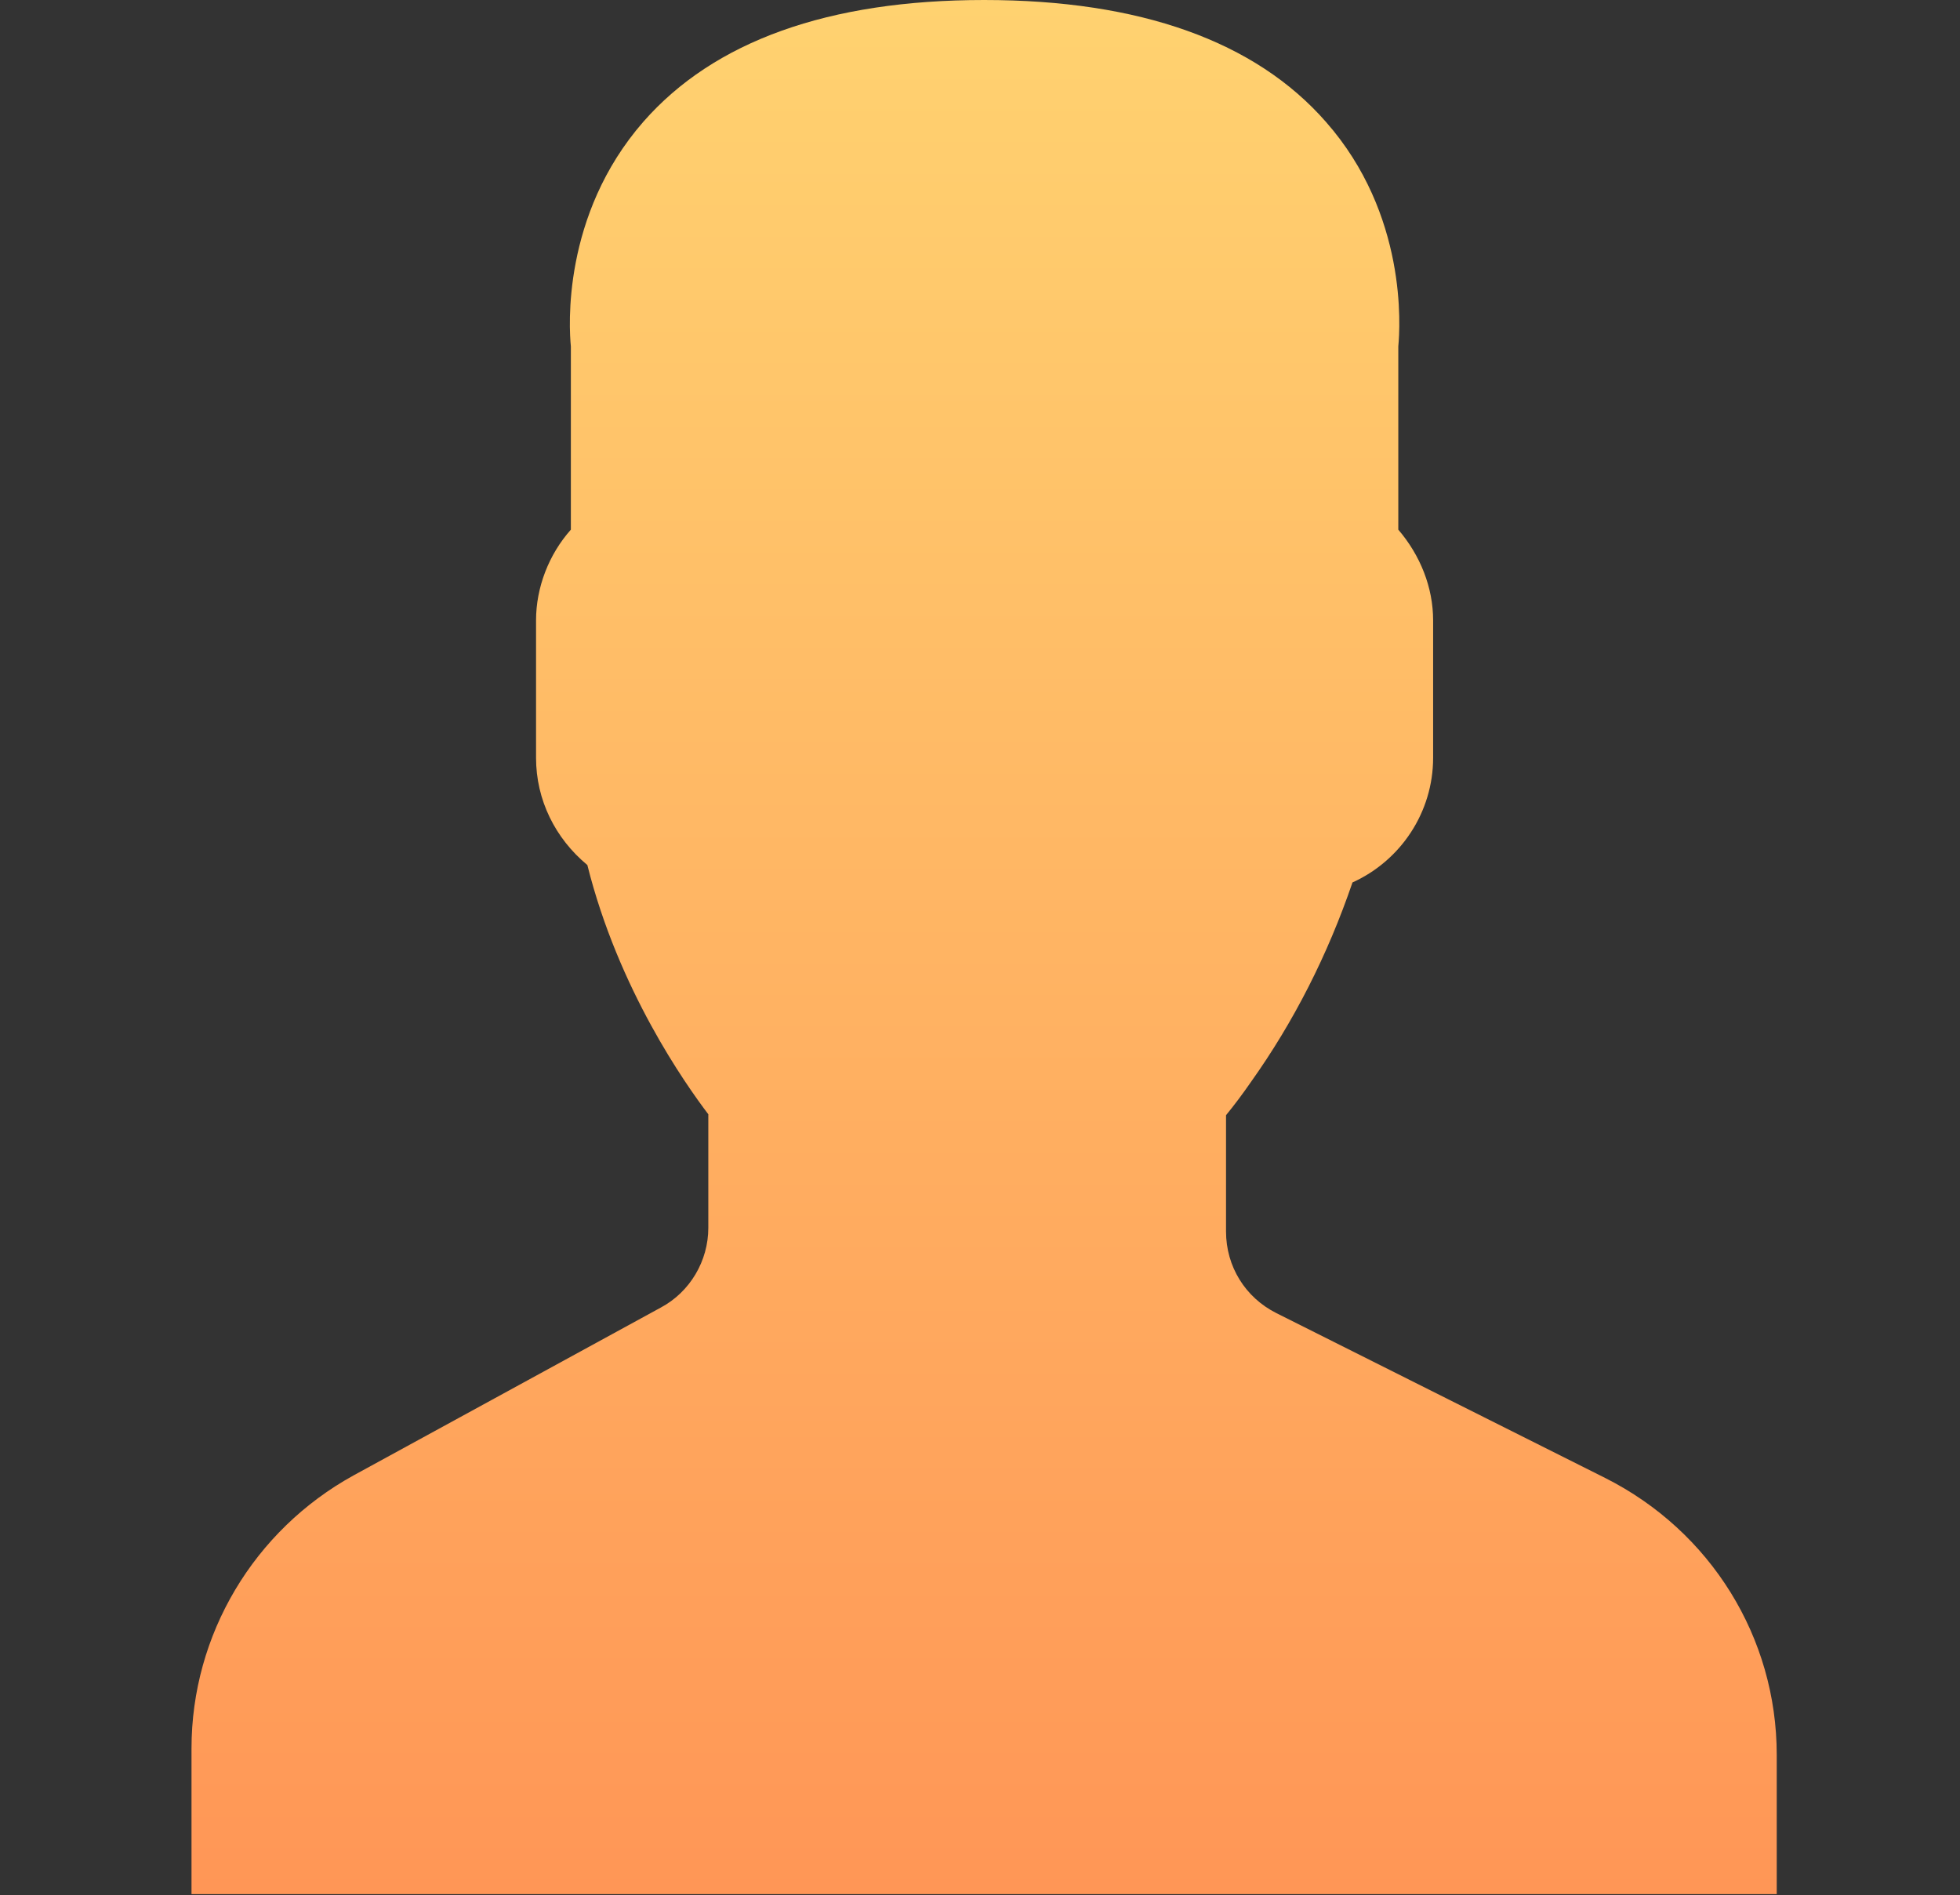 <?xml version="1.0" encoding="utf-8"?>
<!-- Generator: Adobe Illustrator 21.0.2, SVG Export Plug-In . SVG Version: 6.00 Build 0)  -->
<svg version="1.1" id="Layer_1" xmlns="http://www.w3.org/2000/svg" xmlns:xlink="http://www.w3.org/1999/xlink" x="0px" y="0px"
	 viewBox="0 0 213.9 206.8" style="enable-background:new 0 0 213.9 206.8;" xml:space="preserve">
<rect x="0" y="0" width="213.9" height="206.8" fill="#333333" stroke="none"/>
<style type="text/css">
	.st0{fill:url(#SVGID_1_);}
	.st1{fill:url(#SVGID_2_);}
	.st2{fill:url(#SVGID_3_);}
	.st3{fill:url(#SVGID_4_);}
	.st4{fill:url(#SVGID_5_);}
	.st5{fill:url(#SVGID_6_);}
	.st6{fill:url(#SVGID_7_);}
	.st7{fill:url(#SVGID_8_);}
	.st8{fill:url(#SVGID_9_);}
	.st9{fill:url(#SVGID_10_);}
	.st10{fill:url(#SVGID_11_);}
	.st11{fill:url(#SVGID_12_);}
	.st12{fill:url(#SVGID_13_);}
	.st13{fill:url(#SVGID_14_);}
	.st14{fill:url(#SVGID_15_);}
	.st15{fill:url(#SVGID_16_);}
	.st16{fill:url(#SVGID_17_);}
	.st17{fill:url(#SVGID_18_);}
	.st18{fill:url(#SVGID_19_);}
	.st19{fill:url(#SVGID_20_);}
	.st20{fill:url(#SVGID_21_);}
	.st21{fill:url(#SVGID_22_);}
	.st22{fill:url(#SVGID_23_);}
	.st23{fill:url(#SVGID_24_);}
	.st24{fill:url(#SVGID_25_);}
	.st25{fill:url(#SVGID_26_);}
	.st26{fill:url(#SVGID_27_);}
	.st27{fill:url(#SVGID_28_);}
	.st28{fill:url(#SVGID_29_);}
	.st29{fill:url(#SVGID_30_);}
	.st30{fill:#FFFFFF;}
	.st31{fill:url(#SVGID_31_);}
	.st32{fill:url(#SVGID_32_);}
	.st33{fill:url(#SVGID_33_);}
	.st34{fill:url(#SVGID_34_);}
	.st35{fill:url(#SVGID_35_);}
	.st36{fill:url(#SVGID_36_);}
	.st37{fill:url(#SVGID_37_);}
	.st38{fill:url(#SVGID_38_);}
	.st39{fill:url(#SVGID_39_);}
	.st40{fill:url(#SVGID_40_);}
</style>
<g>
	<g>
		
			<linearGradient id="SVGID_1_" gradientUnits="userSpaceOnUse" x1="-1346.813" y1="-1130.074" x2="-1346.813" y2="-923.729" gradientTransform="matrix(1 0 0 -1 0 208)">
			<stop  offset="0" style="stop-color:#FF9656"/>
			<stop  offset="1" style="stop-color:#FFD270"/>
		</linearGradient>
		<path class="st0" d="M-1266.6,1154.7h-10.3v22.9h-36.7v-22.9h-66.5v22.9h-36.7v-22.9h-10.3c-12.6,0-22.9,10.3-22.9,22.9v137.6
			c0,12.6,10.3,22.9,22.9,22.9h160.5c12.6,0,22.9-10.3,22.9-22.9v-137.6C-1243.6,1165-1254,1154.7-1266.6,1154.7z M-1266.6,1315.1
			h-160.5v-108.5h160.5V1315.1z M-1390.4,1131.7h-16.1v39h16.1V1131.7z M-1287.2,1131.7h-16v39h16V1131.7z"/>
	</g>
</g>
<g>
	
		<linearGradient id="SVGID_2_" gradientUnits="userSpaceOnUse" x1="-1346.316" y1="-1083.896" x2="-1346.316" y2="-1019.842" gradientTransform="matrix(1 0 0 -1 0 208)">
		<stop  offset="0" style="stop-color:#498CFF"/>
		<stop  offset="1" style="stop-color:#37F8FF"/>
	</linearGradient>
	<path class="st1" d="M-1344.7,1228.9l8.5,20.2l21.9,1.9c1.5,0.1,2.1,2,1,3l-16.6,14.4l5,21.4c0.3,1.5-1.3,2.7-2.6,1.9l-18.8-11.3
		l-18.8,11.3c-1.3,0.8-2.9-0.4-2.6-1.9l5-21.4l-16.6-14.4c-1.2-1-0.5-2.9,1-3l21.9-1.9l8.5-20.2
		C-1347.3,1227.5-1345.3,1227.5-1344.7,1228.9L-1344.7,1228.9z"/>
</g>
<g>
	
		<linearGradient id="SVGID_3_" gradientUnits="userSpaceOnUse" x1="-870.169" y1="-736.631" x2="-870.169" y2="-530.583" gradientTransform="matrix(1 0 0 -1 0 208)">
		<stop  offset="0" style="stop-color:#FF9656"/>
		<stop  offset="1" style="stop-color:#FFD270"/>
	</linearGradient>
	<path class="st2" d="M-802.6,770.8h-35c-5.1-4-10.9-7.1-17.3-9l13.2-13.2c2.3-2.3,2.3-6,0-8.3s-6-2.3-8.3,0l-18.4,18.4
		c-0.3,0.3-0.6,0.6-0.7,1c-0.3,0-0.6,0-1,0c-0.3,0-0.6,0-0.9,0c-0.2-0.4-0.5-0.7-0.8-1l-18.4-18.4c-2.3-2.3-6-2.3-8.3,0
		c-2.3,2.3-2.3,6,0,8.3l13.2,13.2c-6.3,1.9-12.2,5-17.3,9h-35c-22.7,0-41.1,18.4-41.1,41.1v80.6c0,22.6,18.5,41.1,41.1,41.1h0.5v4.1
		c0,3.8,3.1,6.9,6.9,6.9h4.2c3.8,0,6.9-3.1,6.9-6.9v-4.1h97.8v2.4c0,3.8,3.1,8.6,6.9,8.6h4.2c3.8,0,6.9-4.8,6.9-8.6v-2.4h0.5
		c22.6,0,41.1-18.5,41.1-41.1v-80.6C-761.5,789.3-780,770.8-802.6,770.8z M-927.5,910.5c-14.4,0-26.2-11.7-26.2-26.2v-63.7
		c0-14.4,11.7-26.2,26.2-26.2h88.7c14.4,0,26.2,11.7,26.2,26.2v63.7c0,14.4-11.7,26.2-26.2,26.2H-927.5L-927.5,910.5z M-787.6,878.5
		c-3.6,0-6.6-2.9-6.6-6.6s2.9-6.6,6.6-6.6c3.6,0,6.6,2.9,6.6,6.6S-784,878.5-787.6,878.5z M-787.6,858.9c-3.6,0-6.6-2.9-6.6-6.6
		c0-3.6,2.9-6.6,6.6-6.6c3.6,0,6.6,2.9,6.6,6.6C-781,856-784,858.9-787.6,858.9z M-787.6,839.2c-3.6,0-6.6-2.9-6.6-6.6
		c0-3.6,2.9-6.6,6.6-6.6c3.6,0,6.6,2.9,6.6,6.6C-781,836.3-784,839.2-787.6,839.2z"/>
</g>
<linearGradient id="SVGID_4_" gradientUnits="userSpaceOnUse" x1="-882.191" y1="-686.441" x2="-882.191" y2="-614.171" gradientTransform="matrix(1 0 0 -1 0 208)">
	<stop  offset="0" style="stop-color:#498CFF"/>
	<stop  offset="1" style="stop-color:#37F8FF"/>
</linearGradient>
<path class="st3" d="M-848.1,861.9l-31.5,31.5c-0.7,0.7-1.6,1-2.5,1c-0.9,0-1.8-0.4-2.5-1l-31.6-31.6c-4.4-4.4-6.8-10.2-6.8-16.4
	c0-6.2,2.4-12,6.8-16.4c4.4-4.4,10.2-6.8,16.4-6.8c6.2,0,12,2.4,16.4,6.8l1.3,1.3l1.3-1.3c4.4-4.4,10.2-6.8,16.4-6.8
	c6.2,0,12,2.4,16.4,6.8c4.4,4.4,6.8,10.2,6.8,16.4C-841.3,851.6-843.7,857.5-848.1,861.9z"/>
<linearGradient id="SVGID_5_" gradientUnits="userSpaceOnUse" x1="-430.54" y1="-365.541" x2="-430.54" y2="-169.073" gradientTransform="matrix(1 0 0 -1 0 208)">
	<stop  offset="0" style="stop-color:#FF9656"/>
	<stop  offset="1" style="stop-color:#FFD270"/>
</linearGradient>
<path class="st4" d="M-468.9,377.1C-468.9,377.1-468.9,377.1-468.9,377.1c-2.6,0-5,1-6.8,2.8c-1.8,1.8-2.8,4.3-2.8,6.9v145.1
	c0,5.3,4.3,9.7,9.7,9.7c22.5,0.1,60.3,4.7,86.3,32V421.7c0-1.8-0.5-3.5-1.3-4.9C-405.2,382.4-446.3,377.1-468.9,377.1z"/>
<linearGradient id="SVGID_6_" gradientUnits="userSpaceOnUse" x1="-319.522" y1="-365.541" x2="-319.522" y2="-169.073" gradientTransform="matrix(1 0 0 -1 0 208)">
	<stop  offset="0" style="stop-color:#FF9656"/>
	<stop  offset="1" style="stop-color:#FFD270"/>
</linearGradient>
<path class="st5" d="M-271.5,531.9V386.8c0-2.6-1-5-2.9-6.9c-1.8-1.8-4.2-2.8-6.8-2.8c0,0,0,0,0,0c-22.6,0.1-63.6,5.3-85,39.7
	c-0.9,1.4-1.3,3.1-1.3,4.9v151.9c26-27.2,63.8-31.9,86.3-32C-275.9,541.5-271.5,537.2-271.5,531.9z"/>
<linearGradient id="SVGID_7_" gradientUnits="userSpaceOnUse" x1="-297.823" y1="-374.989" x2="-297.823" y2="-202.539" gradientTransform="matrix(1 0 0 -1 0 208)">
	<stop  offset="0" style="stop-color:#498CFF"/>
	<stop  offset="1" style="stop-color:#37F8FF"/>
</linearGradient>
<path class="st6" d="M-250.5,410.5h-7v120.8c0,13.5-11,24.6-24.6,24.6c-19,0.1-50.4,3.8-72.6,24.8c38.4-9.4,78.9-3.3,102,2
	c2.9,0.7,5.9,0,8.2-1.9c2.3-1.8,3.6-4.6,3.6-7.5V420.2C-240.9,414.9-245.2,410.5-250.5,410.5z"/>
<linearGradient id="SVGID_8_" gradientUnits="userSpaceOnUse" x1="-453.342" y1="-374.986" x2="-453.342" y2="-202.539" gradientTransform="matrix(1 0 0 -1 0 208)">
	<stop  offset="0" style="stop-color:#498CFF"/>
	<stop  offset="1" style="stop-color:#37F8FF"/>
</linearGradient>
<path class="st7" d="M-493.6,531.4V410.5h-7c-5.3,0-9.6,4.3-9.6,9.6v153.2c0,2.9,1.3,5.7,3.6,7.5c2.3,1.8,5.3,2.5,8.2,1.9
	c23.1-5.3,63.6-11.4,102-2c-22.2-21-53.6-24.8-72.6-24.8C-482.6,555.9-493.6,544.9-493.6,531.4z"/>
<linearGradient id="SVGID_9_" gradientUnits="userSpaceOnUse" x1="724.363" y1="372.014" x2="724.363" y2="578.881" gradientTransform="matrix(1 0 0 -1 0 208)">
	<stop  offset="0" style="stop-color:#FF9656"/>
	<stop  offset="1" style="stop-color:#FFD270"/>
</linearGradient>
<path class="st8" d="M823-164c-65.9,0-131.6,0-197.4,0c0-3.6,0-7.1,0-10.7c0-0.3,0.3-0.7,0.6-1c2.5-1.9,4.9-4,7.6-5.8
	c14.7-9.6,30.6-16.8,46.5-24c1.4-0.6,2.8-1.3,4.2-1.9c1.6-0.7,2.6-1.8,3.1-3.4c1.2-3.8,2.3-7.5,3.4-11.3c0.6-2.1,1.5-3.7,3.8-4.4
	c1.2-0.4,1.7-1.5,1.8-2.7c0.5-5,1-10,1.3-14.9c0.1-1.1-0.4-2.5-1.2-3.4c-3.9-5-6-10.7-7-16.9c-0.3-1.9-0.9-3.7-1.5-5.5
	c-2.6-7.7-4.5-15.6-4.9-23.8c-0.1-1.4,0.1-2.7,1.5-3.3c1.9-0.8,2.2-2.4,2.3-4.2c0.1-3,0-6,0.1-9c0.1-7.5,0.2-15.1,0.2-22.6
	c0-7.2,2.8-13.3,7.6-18.5c6-6.5,13.4-10.7,21.6-13.6c8-2.8,16.3-4.4,24.6-5.8c1.1-0.2,2.3-0.1,3.5,0c0.5,0.1,0.8,0.6,1.3,1
	c-1.2,1-2.2,1.7-3.1,2.6c-2.4,2.3-2.4,4.1,0,6.4c4.3,4.2,8.5,8.4,12.9,12.4c4.8,4.4,6.8,9.9,6.8,16.2c0,10.5,0,21.1,0,31.6
	c0,2,0.2,3.8,2.3,4.9c0.6,0.3,0.9,1.6,0.8,2.5c-0.2,4-0.7,8-1,11.9c-0.1,2.3-1,4.4-1.8,6.5c-1.7,4.5-3,9.1-4.4,13.7
	c-1,3.2-1.9,6.4-3.7,9.2c-2,3.1-2.7,6.6-2.8,10.3c-0.1,4.1,0,8.1,0,12.2c0,1.3,0.5,2.4,1.7,3.1c1.5,0.8,2.1,2.4,2.5,4
	c1,3.4,2.1,6.9,3.1,10.3c0.7,2.6,2.4,4.1,4.8,5.1c15.7,6.7,31.3,13.8,46.2,22.1c3.6,2,7.1,4,10.2,6.7c1.7,1.5,2.7,3.1,2.5,5.5
	C822.8-169.7,823-166.9,823-164z"/>
<linearGradient id="SVGID_10_" gradientUnits="userSpaceOnUse" x1="599.601" y1="372.033" x2="599.601" y2="542.528" gradientTransform="matrix(1 0 0 -1 0 208)">
	<stop  offset="0" style="stop-color:#498CFF"/>
	<stop  offset="1" style="stop-color:#37F8FF"/>
</linearGradient>
<path class="st9" d="M654.9-206.4c-4.9,2.6-9.7,5-14.4,7.8c-6,3.6-12,7.3-17.8,11.3c-2.7,1.9-4.9,4.6-7.3,7
	c-0.3,0.3-0.4,0.9-0.4,1.4c0,4.5,0,9,0,13.6c0,0.4,0,0.9,0,1.4c-25.1,0-50,0-75.1,0c0-0.3-0.1-0.6-0.1-0.9c0-2,0.1-4,0-5.9
	c-0.2-1.9,0.4-3.2,1.9-4.2c1.5-1,2.8-2.1,4.3-3.1c10.2-6.6,21-12.2,32.1-17.1c3.7-1.6,7.3-3.4,11-5.1c1.3-0.6,2.2-1.5,2.6-2.9
	c1-3.2,1.9-6.4,2.9-9.6c0.5-1.7,1.3-2.9,3.1-3.6c0.7-0.3,1.4-1.3,1.5-2.1c0.5-4.2,0.9-8.5,1.2-12.8c0.1-0.9-0.4-2.1-1-2.9
	c-3.1-4.1-4.8-8.7-5.7-13.7c-0.3-1.6-0.7-3.2-1.3-4.8c-2.1-6.3-3.7-12.8-4.1-19.4c-0.1-1.7,0.1-3.1,1.9-3.9c0.5-0.3,0.9-1.2,1-1.9
	c0.2-2,0.2-3.9,0.2-5.9c0-6.7,0-13.3,0.1-20c0-2.1,0.2-4.2,0.5-6.3c0.5-3.2,1.9-6.1,4-8.6c4.5-5.6,10-10.1,16.3-13.5
	c3.6-1.9,7.5-2.4,11.6-2.5c5.2-0.1,9.7,1.2,14,3.9c2.6,1.7,5.1,3.6,7.4,5.6c1.9,1.6,3.7,3.4,5.4,5.2c3.6,4,5.4,8.7,5.4,14.1
	c0.1,7.2,0.1,14.4,0.1,21.6c0,1.9,0,3.7,0.1,5.6c0,1.3,0.4,2.4,1.8,3c1.2,0.5,1.4,1.7,1.3,2.9c-0.4,6.9-2,13.4-4.1,19.9
	c-0.8,2.4-1.3,4.8-1.8,7.3c-0.9,4.1-2.6,7.8-5.1,11.2c-0.7,0.9-1.2,2.2-1.1,3.3c0.2,4,0.7,8,1.1,12.1c0.1,1.3,0.7,2.3,2.1,2.7
	c1.4,0.4,2,1.5,2.4,2.8C653.5-211,654.2-208.7,654.9-206.4z"/>
<linearGradient id="SVGID_11_" gradientUnits="userSpaceOnUse" x1="844.971" y1="372.038" x2="844.971" y2="539.705" gradientTransform="matrix(1 0 0 -1 0 208)">
	<stop  offset="0" style="stop-color:#498CFF"/>
	<stop  offset="1" style="stop-color:#37F8FF"/>
</linearGradient>
<path class="st10" d="M903.9-164c-23.5,0-46.9,0-70.4,0c0-0.5,0-0.9,0-1.4c0-4.6,0-9.3,0-13.9c0-0.5-0.3-1.2-0.6-1.6
	c-4.6-5.9-10.3-10.4-16.9-13.8c-7.4-3.8-14.7-7.6-22-11.3c-0.4-0.2-0.8-0.4-1.3-0.6c1.8-1.9,3.4-3.6,6.1-4.1c2.5-0.4,4.2-2,4.8-4.5
	c1.4-5.6,2.3-11.1,1.4-16.9c-0.4-2.6-1.6-4.3-4.1-5.4c-4-1.7-8-3.7-12-5.6c-2.8-1.3-3.2-2.4-2.4-5.4c1.8-7.1,3.8-14.1,5.4-21.2
	c1.5-6.8,2.1-13.8,2.4-20.8c0.2-6,0.4-12,1.7-17.9c0.9-4,2.3-7.9,4.6-11.4c2-3.2,4.7-5.5,8.4-6.8c1.7-0.6,3.3-1.3,4.8-2.3
	c5.5-3.4,11.2-3.5,17.1-1.5c9.4,3.2,16.3,9,19.3,18.8c1.6,5.1,2.4,10.4,2.5,15.7c0.3,15.8,2.8,31.3,7.8,46.4c1.4,4.2,1,5-3,6.9
	c-3.7,1.8-7.4,3.6-11.2,5.2c-2.3,1-3.5,2.6-3.9,5c-1,6-0.1,11.8,1.4,17.6c0.6,2.3,2.3,3.7,4.6,4.1c2,0.4,3.7,1.3,4.9,2.8
	c2.4,2.9,5.5,4.9,9,6.4c6.7,3,13.2,6.2,19.9,9.1c7.8,3.4,14.2,8.3,18.2,16C902.1-172.9,903.7-167.5,903.9-164z"/>
<linearGradient id="SVGID_12_" gradientUnits="userSpaceOnUse" x1="1233.795" y1="767.939" x2="1233.795" y2="973.168" gradientTransform="matrix(1 0 0 -1 0 208)">
	<stop  offset="0" style="stop-color:#FF9656"/>
	<stop  offset="1" style="stop-color:#FFD270"/>
</linearGradient>
<path class="st11" d="M1331.7-559.9c-65.4,0-130.6,0-195.9,0c0-3.6,0-7.1,0-10.6c0-0.3,0.3-0.7,0.6-1c2.5-1.9,4.9-4,7.5-5.7
	c14.6-9.5,30.3-16.7,46.1-23.8c1.4-0.6,2.7-1.3,4.1-1.9c1.5-0.7,2.6-1.8,3-3.4c1.2-3.7,2.3-7.5,3.4-11.2c0.6-2.1,1.5-3.7,3.8-4.4
	c1.2-0.4,1.6-1.5,1.8-2.7c0.5-4.9,1-9.9,1.3-14.8c0.1-1.1-0.4-2.5-1.1-3.4c-3.9-5-5.9-10.6-6.9-16.8c-0.3-1.8-0.9-3.6-1.5-5.4
	c-2.6-7.7-4.4-15.5-4.9-23.6c-0.1-1.4,0.1-2.7,1.5-3.3c1.9-0.8,2.2-2.4,2.2-4.1c0.1-3,0-5.9,0.1-8.9c0.1-7.5,0.2-15,0.2-22.5
	c0-7.2,2.8-13.2,7.6-18.4c5.9-6.4,13.3-10.6,21.4-13.5c7.9-2.8,16.1-4.3,24.4-5.7c1.1-0.2,2.3-0.1,3.5,0c0.4,0.1,0.8,0.6,1.3,1
	c-1.2,1-2.2,1.7-3,2.6c-2.3,2.3-2.3,4.1,0,6.3c4.3,4.1,8.5,8.3,12.8,12.3c4.8,4.4,6.7,9.8,6.8,16.1c0,10.5,0,20.9,0,31.4
	c0,2,0.2,3.8,2.3,4.9c0.6,0.3,0.8,1.6,0.8,2.4c-0.2,4-0.7,7.9-1,11.8c-0.1,2.3-1,4.3-1.8,6.5c-1.7,4.4-2.9,9-4.3,13.6
	c-1,3.2-1.9,6.3-3.7,9.2c-2,3-2.7,6.6-2.8,10.2c-0.1,4,0,8.1,0,12.1c0,1.3,0.5,2.4,1.7,3.1c1.5,0.8,2.1,2.4,2.5,3.9
	c1,3.4,2.1,6.8,3,10.2c0.7,2.6,2.4,4,4.7,5c15.6,6.6,31,13.7,45.9,21.9c3.5,2,7.1,3.9,10.1,6.7c1.7,1.5,2.7,3,2.4,5.4
	C1331.5-565.6,1331.7-562.8,1331.7-559.9z"/>
<linearGradient id="SVGID_13_" gradientUnits="userSpaceOnUse" x1="1353.445" y1="767.963" x2="1353.445" y2="934.301" gradientTransform="matrix(1 0 0 -1 0 208)">
	<stop  offset="0" style="stop-color:#498CFF"/>
	<stop  offset="1" style="stop-color:#37F8FF"/>
</linearGradient>
<path class="st12" d="M1411.9-560c-23.3,0-46.5,0-69.8,0c0-0.5,0-0.9,0-1.3c0-4.6,0-9.2,0-13.8c0-0.5-0.2-1.2-0.6-1.6
	c-4.5-5.9-10.2-10.3-16.8-13.7c-7.3-3.7-14.6-7.5-21.9-11.3c-0.4-0.2-0.8-0.4-1.3-0.6c1.7-1.9,3.4-3.6,6-4c2.5-0.4,4.2-2,4.8-4.5
	c1.4-5.5,2.2-11.1,1.3-16.8c-0.4-2.5-1.6-4.3-4-5.3c-4-1.7-7.9-3.6-11.9-5.5c-2.8-1.3-3.2-2.4-2.4-5.4c1.8-7,3.8-14,5.4-21
	c1.5-6.8,2.1-13.7,2.3-20.6c0.2-6,0.4-11.9,1.7-17.8c0.9-4,2.3-7.8,4.5-11.3c2-3.2,4.7-5.5,8.3-6.7c1.7-0.5,3.3-1.3,4.8-2.3
	c5.4-3.4,11.1-3.5,16.9-1.5c9.3,3.2,16.2,8.9,19.2,18.6c1.6,5.1,2.3,10.3,2.4,15.6c0.3,15.7,2.8,31,7.7,46c1.4,4.2,0.9,4.9-3,6.8
	c-3.7,1.7-7.4,3.5-11.1,5.1c-2.3,1-3.4,2.6-3.9,4.9c-1,5.9-0.1,11.7,1.4,17.4c0.6,2.3,2.3,3.7,4.6,4.1c2,0.4,3.6,1.3,4.9,2.8
	c2.4,2.9,5.5,4.8,8.9,6.4c6.6,3,13.1,6.1,19.7,9c7.7,3.4,14.1,8.2,18,15.8C1410.1-568.7,1411.7-563.4,1411.9-560z"/>
<g>
	
		<linearGradient id="SVGID_14_" gradientUnits="userSpaceOnUse" x1="1802.606" y1="1160.089" x2="1802.606" y2="1366.789" gradientTransform="matrix(1 0 0 -1 0 208)">
		<stop  offset="0" style="stop-color:#FF9656"/>
		<stop  offset="1" style="stop-color:#FFD270"/>
	</linearGradient>
	<path class="st13" d="M1906.1-1142c-11.5-11.3-27.2-16.8-47.2-16.8c-5.6,0-11.2,1-17.1,2.9c-5.9,1.9-11.2,4.5-16.2,7.8
		c-4.9,3.4-9.2,6.4-12.8,9.2c-3.6,2.9-7,5.9-10.2,9.2c-3.3-3.2-6.6-6.3-10.2-9.2c-3.6-2.8-7.9-5.9-12.8-9.2
		c-5.1-3.3-10.4-5.9-16.2-7.8c-5.9-1.9-11.5-2.9-17.1-2.9c-20.1,0-35.8,5.5-47.2,16.8c-11.5,11-17.1,26.5-17.1,46.3
		c0,6,1,12.1,3.2,18.5c2,6.4,4.5,11.8,7.2,16.3c2.7,4.5,5.7,8.9,9.1,13.2c3.5,4.2,6,7.2,7.5,8.7c1.6,1.7,2.7,2.8,3.6,3.5l84,81.1
		c1.6,1.6,3.6,2.4,6,2.4c2.4,0,4.3-0.8,5.9-2.4l83.8-80.8c20.6-20.6,30.8-40.8,30.8-60.5C1923.1-1115.5,1917.5-1131,1906.1-1142z"/>
</g>
<g>
	
		<linearGradient id="SVGID_15_" gradientUnits="userSpaceOnUse" x1="1892.234" y1="1183.263" x2="1892.234" y2="1288.915" gradientTransform="matrix(1 0 0 -1 0 208)">
		<stop  offset="0" style="stop-color:#498CFF"/>
		<stop  offset="1" style="stop-color:#37F8FF"/>
	</linearGradient>
	<path class="st14" d="M1945.1-1072.4c-5.9-5.8-13.9-8.6-24.1-8.6c-2.9,0-5.7,0.5-8.7,1.5c-3,1-5.7,2.3-8.3,4
		c-2.5,1.7-4.7,3.3-6.5,4.7c-1.8,1.5-3.6,3-5.2,4.7c-1.7-1.7-3.4-3.2-5.2-4.7c-1.8-1.4-4-3-6.5-4.7c-2.6-1.7-5.3-3-8.3-4
		c-3-1-5.9-1.5-8.7-1.5c-10.3,0-18.3,2.8-24.1,8.6c-5.9,5.6-8.7,13.5-8.7,23.7c0,3,0.5,6.2,1.6,9.5c1,3.3,2.3,6,3.7,8.3
		c1.4,2.3,2.9,4.5,4.7,6.7c1.8,2.1,3,3.7,3.8,4.5c0.8,0.9,1.4,1.4,1.8,1.8l42.9,41.5c0.8,0.8,1.8,1.2,3,1.2c1.2,0,2.2-0.4,3-1.2
		l42.8-41.3c10.5-10.5,15.7-20.8,15.7-30.9C1953.8-1058.8,1951-1066.7,1945.1-1072.4z"/>
</g>
<linearGradient id="SVGID_16_" gradientUnits="userSpaceOnUse" x1="2206.229" y1="1555.563" x2="2206.229" y2="1762.349" gradientTransform="matrix(1 0 0 -1 0 208)">
	<stop  offset="0" style="stop-color:#498CFF"/>
	<stop  offset="1" style="stop-color:#37F8FF"/>
</linearGradient>
<path class="st15" d="M2206.2-1554.3c-14.3,77.5-25.9,89.2-103.4,103.4c77.5,14.3,89.1,25.8,103.4,103.4
	c14.3-77.5,25.8-89.1,103.4-103.4C2232.1-1465.2,2220.5-1476.8,2206.2-1554.3z"/>
<linearGradient id="SVGID_17_" gradientUnits="userSpaceOnUse" x1="2325.925" y1="1670.319" x2="2325.925" y2="1728.923" gradientTransform="matrix(1 0 0 -1 0 208)">
	<stop  offset="0" style="stop-color:#FF9656"/>
	<stop  offset="1" style="stop-color:#FFD270"/>
</linearGradient>
<path class="st16" d="M2325.9-1520.9c-4,22-7.3,25.3-29.3,29.3c22,4,25.3,7.3,29.3,29.3c4-22,7.3-25.2,29.3-29.3
	C2333.2-1495.6,2330-1498.9,2325.9-1520.9z"/>
<linearGradient id="SVGID_18_" gradientUnits="userSpaceOnUse" x1="2352.552" y1="1600.359" x2="2352.552" y2="1658.958" gradientTransform="matrix(1 0 0 -1 0 208)">
	<stop  offset="0" style="stop-color:#FF9656"/>
	<stop  offset="1" style="stop-color:#FFD270"/>
</linearGradient>
<path class="st17" d="M2352.6-1451c-4,22-7.3,25.3-29.3,29.3c22,4,25.3,7.3,29.3,29.3c4-22,7.3-25.2,29.3-29.3
	C2359.9-1425.7,2356.6-1429,2352.6-1451z"/>
<linearGradient id="SVGID_19_" gradientUnits="userSpaceOnUse" x1="2628.958" y1="1959.303" x2="2628.958" y2="2166.224" gradientTransform="matrix(1 0 0 -1 0 208)">
	<stop  offset="0" style="stop-color:#FF9656"/>
	<stop  offset="1" style="stop-color:#FFD270"/>
</linearGradient>
<path class="st18" d="M2538-1790.4c0.1-1.2,0.3-2.4,0.5-3.6c1-6.3,3.5-12.1,7.2-17.4c5.7-8.2,13.2-14.4,22.1-18.9
	c7-3.6,14.4-5.8,22.1-6.8c9.3-1.1,18.4-0.4,27.2,2.9c4.4,1.7,8.5,3.9,12.1,6.9c0.1,0.1,0.2,0.2,0.5,0.3c0-0.4,0-0.6,0-0.9
	c0-41.3,0-82.5,0-123.8c0-0.9,0.1-1.8,0.4-2.7c0.7-2.2,2.3-3.4,4.5-3.9c0.1,0,0.3-0.1,0.5-0.2c1,0,1.9,0,2.9,0
	c0.4,0.1,0.8,0.1,1.2,0.2c4.7,0.7,9,2.4,13.2,4.5c5,2.5,9,5.9,12.2,10.4c1.7,2.3,3.3,4.6,5,6.9c4.7,6.7,10.8,11.6,18.6,14.4
	c2.9,1.1,5.9,2,8.8,3.1c5.4,2.1,10.4,4.9,14.7,8.8c3.8,3.5,6.6,7.6,7.8,12.7c0.2,1.1,0.4,2.3,0.6,3.5c0,1.1,0,2.1,0,3.2
	c-0.1,1.1-0.3,2.3-0.5,3.4c-0.2,1.1-0.8,1.7-1.8,1.9c-1,0.3-1.8-0.1-2.4-1.1c-4-6.2-10-9.3-17.1-10.4c-4-0.6-7.9-0.4-11.8,0
	c-6.1,0.6-12.2,0.8-18.3,0.6c-6.4-0.2-12.9-0.8-19.1-2.8c-2.2-0.7-4.3-1.7-6.4-2.6c-0.1-0.1-0.2-0.1-0.5-0.2c0,0.3,0,0.6,0,0.9
	c0,32.8,0,65.5,0,98.3c0,9.8-2.9,18.4-8.7,26.1c-6.8,9.2-15.8,15.6-26.3,19.9c-6.8,2.8-13.9,4.4-21.2,4.7c-0.2,0-0.4,0.1-0.6,0.1
	c-1.8,0-3.8,0-5.6,0c-0.2,0-0.4-0.1-0.6-0.1c-2.8-0.4-5.7-0.5-8.4-1.1c-7.9-1.6-15.1-4.9-21.2-10.3c-5.9-5.2-9.7-11.7-11-19.5
	c-0.2-1.2-0.3-2.5-0.5-3.7C2538-1787.5,2538-1789,2538-1790.4z"/>
<linearGradient id="SVGID_20_" gradientUnits="userSpaceOnUse" x1="2714.947" y1="1974.635" x2="2714.947" y2="2077.349" gradientTransform="matrix(1 0 0 -1 0 208)">
	<stop  offset="0" style="stop-color:#498CFF"/>
	<stop  offset="1" style="stop-color:#37F8FF"/>
</linearGradient>
<path class="st19" d="M2669.8-1786c0.1-0.6,0.1-1.2,0.3-1.8c0.5-3.2,1.7-6,3.6-8.6c2.8-4.1,6.5-7.2,11-9.4c3.4-1.8,7.1-2.9,10.9-3.3
	c4.6-0.6,9.1-0.2,13.5,1.4c2.2,0.8,4.2,1.9,6,3.4c0.1,0,0.1,0.1,0.2,0.1c0-0.2,0-0.3,0-0.4c0-20.5,0-41,0-61.5c0-0.4,0-0.9,0.2-1.3
	c0.4-1.1,1.2-1.7,2.3-2c0.1,0,0.1-0.1,0.2-0.1c0.5,0,1,0,1.4,0c0.2,0,0.4,0.1,0.6,0.1c2.3,0.3,4.5,1.2,6.6,2.3
	c2.4,1.2,4.5,2.9,6,5.2c0.8,1.1,1.6,2.3,2.5,3.4c2.4,3.3,5.4,5.8,9.2,7.2c1.5,0.6,2.9,1,4.4,1.6c2.7,1.1,5.2,2.4,7.3,4.4
	c1.9,1.8,3.3,3.8,3.9,6.3c0.1,0.6,0.2,1.2,0.3,1.7c0,0.5,0,1.1,0,1.6c-0.1,0.5-0.2,1.1-0.2,1.7c-0.1,0.5-0.4,0.8-0.9,0.9
	c-0.5,0.1-0.9-0.1-1.2-0.5c-2-3.1-4.9-4.6-8.5-5.2c-1.9-0.3-3.9-0.2-5.8,0c-3,0.3-6.1,0.4-9.1,0.3c-3.2-0.1-6.4-0.4-9.5-1.3
	c-1.1-0.4-2.1-0.9-3.2-1.3c-0.1-0.1-0.1-0.1-0.2-0.1c0,0.2,0,0.3,0,0.5c0,16.2,0,32.5,0,48.8c0,4.8-1.5,9.1-4.3,13
	c-3.4,4.6-7.8,7.8-13.1,9.9c-3.4,1.4-6.9,2.2-10.5,2.4c-0.1,0-0.2,0-0.3,0c-0.9,0-1.9,0-2.8,0c-0.1,0-0.2,0-0.3,0
	c-1.4-0.2-2.8-0.3-4.2-0.6c-3.9-0.8-7.5-2.4-10.5-5.1c-2.9-2.6-4.8-5.8-5.5-9.7c-0.1-0.6-0.2-1.2-0.3-1.8
	C2669.8-1784.6,2669.8-1785.3,2669.8-1786z"/>
<linearGradient id="SVGID_21_" gradientUnits="userSpaceOnUse" x1="3029.319" y1="2366.745" x2="3029.319" y2="2573.615" gradientTransform="matrix(1 0 0 -1 0 208)">
	<stop  offset="0" style="stop-color:#FF9656"/>
	<stop  offset="1" style="stop-color:#FFD270"/>
</linearGradient>
<path class="st20" d="M3132.8-2310.9c0,1.2,0,2.5,0,3.7c-0.2,1.3-0.4,2.7-0.7,4c-2.5,10.5-5,21-7.6,31.4
	c-7.4,30.7-14.9,61.5-22.3,92.2c-3.4,14.3-17.3,23.2-31.6,20.1c-5.7-1.2-11.4-2.7-17.2-4.1c-23.7-5.7-47.5-11.5-71.2-17.2
	c-12.1-3-24.3-5.8-36.3-8.8c-14-3.5-22.6-17.3-19.6-31.4c2.2-10.2,4.9-20.4,7.3-30.6c7.5-31.2,15.1-62.4,22.6-93.5
	c3.5-14.5,17.7-23.3,32.1-19.9c15.6,3.7,31.2,7.5,46.8,11.3c25.6,6.2,51.2,12.3,76.7,18.6c10.4,2.6,17,9.2,19.9,19.5
	C3132.4-2314,3132.5-2312.4,3132.8-2310.9z M3061.2-2225.8c-8.7,0-15.7,7-15.7,15.7c0,8.6,7,15.6,15.7,15.7c8.7,0,15.8-7,15.8-15.7
	C3076.9-2218.7,3069.8-2225.7,3061.2-2225.8z M2997.5-2298.6c8.7,0,15.7-7.1,15.7-15.8c0-8.7-7.1-15.6-15.9-15.6
	c-8.6,0-15.6,7.1-15.6,15.8C2981.8-2305.6,2988.9-2298.6,2997.5-2298.6z M3081.4-2278.3c8.4,0.1,15.6-6.9,15.7-15.4
	c0.1-8.7-6.8-15.9-15.4-16c-8.8-0.1-16,6.7-16.1,15.5C3065.6-2285.4,3072.6-2278.4,3081.4-2278.3z M2977.2-2246
	c-8.5-0.1-15.6,6.9-15.7,15.5c-0.1,8.7,6.9,15.7,15.6,15.8c8.6,0.1,15.7-6.9,15.8-15.6C2993-2238.9,2985.9-2246,2977.2-2246z
	 M3044.4-2259.6c0-8.6-7-15.7-15.7-15.7c-8.6,0-15.7,7.1-15.6,15.7c0,8.7,7,15.8,15.7,15.8
	C3037.3-2243.9,3044.4-2250.9,3044.4-2259.6z"/>
<linearGradient id="SVGID_22_" gradientUnits="userSpaceOnUse" x1="3149.88" y1="2373.429" x2="3149.88" y2="2500.042" gradientTransform="matrix(1 0 0 -1 0 208)">
	<stop  offset="0" style="stop-color:#498CFF"/>
	<stop  offset="1" style="stop-color:#37F8FF"/>
</linearGradient>
<path class="st21" d="M3086.6-2250.7c0-0.7,0-1.5,0-2.2c0-0.1,0.1-0.2,0.1-0.4c0.9-6.6,4.4-11.1,10.6-13.4
	c5.8-2.1,11.7-4.1,17.5-6.1c17.7-6.1,35.3-12.3,52.9-18.4c2.4-0.9,4.8-1.1,7.3-0.7c6.3,1,10.6,4.5,12.7,10.5
	c7.2,20.4,14.2,40.8,21.3,61.3c1.2,3.4,2.4,6.8,3.5,10.2c0.3,1,0.4,2,0.6,3c0,0.8,0,1.6,0,2.3c0,0.3-0.1,0.6-0.1,0.9
	c-1.1,6.3-4.5,10.7-10.6,12.8c-20.6,7.2-41.1,14.3-61.7,21.5c-3.2,1.1-6.4,2.2-9.7,3.3c-1,0.3-2,0.4-3.1,0.6c-0.7,0-1.3,0-2.1,0
	c-0.6-0.1-1.1-0.1-1.7-0.2c-6-1.2-10.1-4.7-12.1-10.5c-7.2-20.6-14.3-41.1-21.5-61.7c-1.1-3.3-2.3-6.5-3.3-9.8
	C3086.8-2248.6,3086.8-2249.7,3086.6-2250.7z M3126.8-2244.4c0-5.1-4.1-9.2-9.2-9.2c-5.1,0-9.2,4.1-9.2,9.2c0,5.1,4.1,9.3,9.2,9.3
	C3122.7-2235.1,3126.8-2239.3,3126.8-2244.4z M3173-2213.1c0,5.1,4.1,9.2,9.2,9.2c5.1,0,9.2-4.1,9.2-9.2c0-5.1-4.2-9.3-9.3-9.2
	C3177.1-2222.3,3172.9-2218.2,3173-2213.1z M3165.5-2251.8c5.1,0,9.2-4.1,9.2-9.2c0-5.1-4.1-9.2-9.2-9.3c-5.1,0-9.3,4.1-9.3,9.2
	C3156.3-2256,3160.4-2251.8,3165.5-2251.8z M3134.2-2205.7c-5.1,0-9.2,4.1-9.2,9.2c0,5.1,4.1,9.2,9.2,9.3c5.1,0,9.2-4.1,9.2-9.2
	C3143.4-2201.5,3139.3-2205.7,3134.2-2205.7z"/>
<g>
	
		<linearGradient id="SVGID_23_" gradientUnits="userSpaceOnUse" x1="3584.741" y1="2890.892" x2="3584.741" y2="2970.223" gradientTransform="matrix(1 0 0 -1 0 208)">
		<stop  offset="0" style="stop-color:#498CFF"/>
		<stop  offset="1" style="stop-color:#37F8FF"/>
	</linearGradient>
	<path class="st22" d="M3624.4-2755.8c-4.4-4.2-10.4-6.4-18.1-6.4c-2.1,0-4.3,0.4-6.5,1.1c-2.2,0.7-4.3,1.7-6.2,3
		c-1.9,1.3-3.5,2.5-4.9,3.5c-1.3,1.1-2.7,2.3-3.9,3.5c-1.2-1.3-2.5-2.4-3.9-3.5c-1.4-1.1-3.1-2.3-5-3.5c-1.9-1.3-4-2.2-6.2-3
		c-2.2-0.7-4.4-1.1-6.6-1.1c-7.7,0-13.7,2.2-18.1,6.4c-4.4,4.3-6.6,10.2-6.6,17.8c0,2.3,0.4,4.7,1.2,7.1c0.8,2.4,1.8,4.5,2.8,6.3
		c1,1.8,2.2,3.4,3.5,5c1.3,1.6,2.3,2.8,2.9,3.4c0.6,0.6,1,1.1,1.4,1.3l32.2,31.1c0.6,0.7,1.4,1,2.3,1c0.9,0,1.6-0.3,2.3-1l32.1-31
		c7.9-7.9,11.8-15.6,11.8-23.2C3631-2745.6,3628.8-2751.5,3624.4-2755.8z"/>
</g>
<g>
	
		<linearGradient id="SVGID_24_" gradientUnits="userSpaceOnUse" x1="3503.712" y1="2763.707" x2="3503.712" y2="2970.223" gradientTransform="matrix(1 0 0 -1 0 208)">
		<stop  offset="0" style="stop-color:#FF9656"/>
		<stop  offset="1" style="stop-color:#FFD270"/>
	</linearGradient>
	<path class="st23" d="M3464.8-2762.2c7.6,1.7,10.4,7.4,11.6,14.3c0.7,3.6,0.4,7.3-0.5,10.9c-1.7,6.7-2.1,13.4-1.6,20.3
		c1.3,19.1,6.7,37.2,15,54.4c1,1.9,2.1,3.9,3.3,5.7c0.7,1,1.6,1.8,2.6,2.4c1.6,1,3.2,0.9,4.4-0.1c1.2-1.2,1.4-3,0.6-4.7
		c-1.5-3-3.1-6-4.4-9.2c-5.2-12.1-9.6-24.5-12.4-37.4c-0.7-3.5-1.1-7.1-1.2-10.7c-0.1-8.5,9.2-13.2,16.3-9c2.4,1.4,4.1,3.6,5.6,5.9
		c2.8,4.5,4.5,9.4,6.3,14.4c2.3,6.1,4.5,12.2,7.1,18.2c2.4,5.7,6.2,10.5,10.3,15.1c7.9,9,15.6,18.1,22.2,28.1
		c5.6,8.6,9.8,17.6,11.7,27.8c1,5.6,1.6,11.3,1.7,17c0.2,12.1,0.2,24.2,0.3,36.3c0,4-1.7,6-5.7,6.7c-0.2,0-0.4,0.1-0.6,0.2
		c-11.3,0-22.6,0-34,0c-2.4-0.5-4-1.9-4.5-4.3c-0.2-0.5-0.2-1.1-0.3-1.6c-0.5-4.5-0.9-9-1.5-13.5c-0.4-3.6-1.2-7.2-2.6-10.6
		c-0.7-1.6-1.8-2.9-3.3-3.9c-15.1-9.6-28.7-21-40.3-34.7c-10.9-12.8-18.7-27.1-22.5-43.5c-2.4-10.3-3.8-20.8-4.1-31.3
		c-0.5-13.9,0.4-27.7,3.4-41.3c1.2-5.1,2.7-10.1,5.2-14.8c1.8-3.1,4.2-5.3,7.7-6.3c0.7-0.2,1.4-0.4,2.1-0.6
		C3463.2-2762.2,3464-2762.2,3464.8-2762.2z"/>
	
		<linearGradient id="SVGID_25_" gradientUnits="userSpaceOnUse" x1="3665.765" y1="2763.708" x2="3665.765" y2="2970.226" gradientTransform="matrix(1 0 0 -1 0 208)">
		<stop  offset="0" style="stop-color:#FF9656"/>
		<stop  offset="1" style="stop-color:#FFD270"/>
	</linearGradient>
	<path class="st24" d="M3612.3-2555.7c-0.6-0.1-1.2-0.3-1.7-0.4c-3-0.8-4.5-2.7-4.6-5.8c0-5.1,0-10.2,0-15.2c0-7.3,0-14.6,0.3-21.8
		c0.3-10.9,1.8-21.5,6.3-31.5c3.5-8,8.2-15.3,13.6-22.1c5.4-6.9,11-13.6,16.7-20.2c5-5.7,8.9-12.1,11.6-19.2
		c2.5-6.4,4.6-12.9,7.2-19.3c1.3-3.3,3-6.5,4.9-9.5c2.1-3.3,5-5.5,9-6.1c6-0.9,11.6,3.7,11.9,9.8c0.3,5.4-0.8,10.5-2.1,15.6
		c-3.6,14.1-8.4,27.8-15,40.9c-0.3,0.6-0.7,1.2-1,1.8c-0.7,1.5-0.5,3.3,0.6,4.4c1,1.1,2.5,1.2,4.1,0.3c1.5-0.7,2.7-1.9,3.5-3.4
		c2.2-4.4,4.6-8.7,6.5-13.1c4.7-11.2,8-22.7,10-34.6c1.3-8.2,1.9-16.5,0.9-24.8c-0.4-3.1-1.2-6-1.7-9c-0.8-4.4-0.6-8.8,0.9-13
		c1.8-5.1,4.9-9,10.6-10.1c0.7,0,1.5,0,2.3,0c0.1,0.1,0.3,0.1,0.5,0.2c3.8,0.7,6.9,2.4,8.7,5.9c1.5,2.8,2.9,5.7,3.9,8.7
		c3.4,10.2,4.6,20.8,5.2,31.5c0.7,13.6-0.1,27.1-2.4,40.6c-3.2,18.2-10.4,34.4-22.1,48.7c-12.1,14.7-26.4,26.9-42.4,37.1
		c-1.3,0.8-2.4,1.9-2.9,3.3c-0.8,2.5-1.8,5-2.2,7.6c-0.9,5.6-1.5,11.2-2.1,16.8c-0.3,3.1-1.4,5.5-4.9,6.2
		C3634.9-2555.7,3623.6-2555.7,3612.3-2555.7z"/>
</g>
<linearGradient id="SVGID_26_" gradientUnits="userSpaceOnUse" x1="4023.875" y1="3222.944" x2="4023.875" y2="3377.255" gradientTransform="matrix(1 0 0 -1 0 208)">
	<stop  offset="0" style="stop-color:#FF9656"/>
	<stop  offset="1" style="stop-color:#FFD270"/>
</linearGradient>
<path class="st25" d="M4027-3169.3c1.4,0.1,2.8,0.3,4.2,0.4c9.4,1.1,18.2,4,26.2,9c15,9.3,24.6,22.6,28.8,39.8
	c1.4,5.8,2,11.7,1.5,17.6c0,0.8,0.1,1.7,0.1,2.5c-0.1,6.6-1.6,12.8-4,18.9c-3.2,8.2-7.7,15.6-12.9,22.7
	c-6.4,8.8-13.8,16.7-21.7,24.2c-6.5,6.2-13.2,12-20.4,17.4c-3.2,2.4-7.1,2.4-10.2,0c-15.9-12.6-30.4-26.6-42.4-42.9
	c-5.4-7.4-10.1-15.2-13.2-23.8c-1.8-5.1-3.1-10.4-3.2-15.8c-0.1-6.3-0.1-12.7,1.2-19c3.1-14.3,10.1-26.3,21.3-35.7
	c8.7-7.5,18.9-12.2,30.2-14.3c2.4-0.4,4.8-0.6,7.3-0.9c0.3,0,0.5-0.1,0.8-0.1C4022.8-3169.3,4024.9-3169.3,4027-3169.3z
	 M4023.8-3080.8c13.7,0,24.7-11,24.7-24.7c0-13.6-11-24.5-24.7-24.5c-13.5,0-24.6,11.1-24.6,24.5
	C3999.3-3091.8,4010.3-3080.8,4023.8-3080.8z"/>
<linearGradient id="SVGID_27_" gradientUnits="userSpaceOnUse" x1="3947.059" y1="3171.601" x2="3947.059" y2="3254.727" gradientTransform="matrix(1 0 0 -1 0 208)">
	<stop  offset="0" style="stop-color:#498CFF"/>
	<stop  offset="1" style="stop-color:#37F8FF"/>
</linearGradient>
<path class="st26" d="M3921.4-2963.9c0.4-1,0.7-1.9,1.1-2.9c8.1-24.4,16.2-48.8,24.3-73.2c0.1-0.4,0.4-0.8,0.8-1
	c2.8-1.9,5.6-3.8,8.4-5.7c0.2,0.2,0.4,0.4,0.6,0.6c5.2,5.2,10.3,10.4,15.5,15.5c0.4,0.4,0.6,0.8,0.6,1.3c0,13.1,0,26.1,0,39.2
	c0,0.6-0.2,0.9-0.7,1.2c-16.5,8.3-33.1,16.6-49.6,24.9c-0.3,0.2-0.5,0.3-0.8,0.5C3921.5-2963.7,3921.5-2963.8,3921.4-2963.9z"/>
<linearGradient id="SVGID_28_" gradientUnits="userSpaceOnUse" x1="4100.688" y1="3171.6" x2="4100.688" y2="3254.756" gradientTransform="matrix(1 0 0 -1 0 208)">
	<stop  offset="0" style="stop-color:#498CFF"/>
	<stop  offset="1" style="stop-color:#37F8FF"/>
</linearGradient>
<path class="st27" d="M4126.2-2963.6c-0.2-0.1-0.5-0.3-0.7-0.4c-16.5-8.3-33-16.6-49.5-24.8c-0.7-0.3-0.9-0.7-0.9-1.5
	c0-13,0-26,0-38.9c0-0.5,0.2-0.9,0.6-1.3c5.2-5.2,10.3-10.4,15.5-15.5c0.2-0.2,0.3-0.4,0.5-0.6c0.3,0.2,0.5,0.3,0.7,0.5
	c2.6,1.7,5.1,3.4,7.7,5.2c0.4,0.3,0.7,0.7,0.8,1.1c8.4,25.1,16.8,50.3,25.1,75.4c0.1,0.2,0.2,0.4,0.3,0.7
	C4126.2-2963.8,4126.2-2963.7,4126.2-2963.6z"/>
<linearGradient id="SVGID_29_" gradientUnits="userSpaceOnUse" x1="4023.873" y1="3171.6" x2="4023.873" y2="3225.156" gradientTransform="matrix(1 0 0 -1 0 208)">
	<stop  offset="0" style="stop-color:#498CFF"/>
	<stop  offset="1" style="stop-color:#37F8FF"/>
</linearGradient>
<path class="st28" d="M4023.6-2963.6c-0.2-0.2-0.5-0.3-0.8-0.5c-12.2-6.1-24.5-12.3-36.7-18.4c-0.4-0.2-0.7-0.3-0.7-0.9
	c0-11,0-22.1,0-33.2c0-0.1,0-0.2,0-0.5c0.3,0.3,0.5,0.5,0.7,0.7c6.5,6.5,13,13.1,19.6,19.7c4.2,4.1,9.1,6.7,15,7.3
	c8.2,0.9,15.3-1.5,21.2-7.3c6.6-6.5,13.1-13.1,19.6-19.7c0.2-0.2,0.3-0.4,0.5-0.7c0.1,0.1,0.1,0.1,0.2,0.1c0,0.2,0,0.4,0,0.7
	c0,10.9,0,21.8,0,32.8c0,0.6-0.2,0.8-0.7,1.1c-12.2,6.1-24.5,12.3-36.7,18.4c-0.3,0.2-0.5,0.3-0.7,0.5
	C4023.9-2963.6,4023.8-2963.6,4023.6-2963.6z"/>
<linearGradient id="SVGID_30_" gradientUnits="userSpaceOnUse" x1="4414.41" y1="3664.367" x2="4414.41" y2="3752.628" gradientTransform="matrix(1 0 0 -1 0 208)">
	<stop  offset="0" style="stop-color:#FF9656"/>
	<stop  offset="1" style="stop-color:#FFD270"/>
</linearGradient>
<path class="st29" d="M4296.3-3483.5c0-10.6,0-21.2,0-31.8c0.3-0.2,0.5-0.4,0.8-0.7c9.3-9.3,18.7-18.6,28-27.9
	c0.5-0.5,0.9-0.7,1.6-0.7c58.4,0,116.8,0,175.3,0c0.7,0,1.1,0.2,1.6,0.6c9.4,9.4,18.8,18.7,28.2,28.1c0.2,0.2,0.5,0.4,0.7,0.6
	c0,10.6,0,21.1,0,31.7c-0.1,0.9-0.2,1.8-0.4,2.6c-2.7,15.6-16.9,26.3-32.5,24.4c-12.7-1.5-22.8-10.6-25.5-23.1
	c-0.3-1.2-0.4-2.4-0.6-3.7c-0.8,7.2-3.6,13.4-8.7,18.4c-5.1,5.1-11.4,8-18.6,8.5c-6.8,0.5-13.1-1.1-18.8-5c-7.7-5.3-11.9-12.7-13-22
	c-0.7,7.1-3.5,13.2-8.5,18.2c-5,5.1-11.1,8-18.2,8.6c-8.1,0.7-15.5-1.4-21.8-6.7c-6.3-5.2-9.7-12-10.6-20.2c-0.2,1-0.3,2-0.5,2.9
	c-2.7,15.4-17.7,26.3-33.2,23.8c-12.5-2-20.7-9.4-24.3-21.5C4296.8-3480,4296.7-3481.8,4296.3-3483.5z"/>
<path class="st30" d="M4532.5-3515.3c-0.2-0.2-0.5-0.4-0.7-0.6c-9.4-9.3-18.8-18.7-28.2-28.1c-0.5-0.5-0.9-0.6-1.6-0.6
	c-58.4,0-116.8,0-175.3,0c-0.7,0-1.1,0.2-1.6,0.7c-9.4,9.3-18.7,18.6-28,27.9c-0.3,0.2-0.5,0.4-0.8,0.7c0-19.6,0-39.2,0-58.9
	c78.7,0,157.4,0,236.2,0C4532.5-3554.6,4532.5-3535,4532.5-3515.3z M4325.9-3552c59,0,118,0,177,0c0-7.3,0-14.6,0-22
	c-59,0-118,0-177,0C4325.9-3566.6,4325.9-3559.4,4325.9-3552z"/>
<linearGradient id="SVGID_31_" gradientUnits="userSpaceOnUse" x1="4414.39" y1="3576.231" x2="4414.39" y2="3646.418" gradientTransform="matrix(1 0 0 -1 0 208)">
	<stop  offset="0" style="stop-color:#FF9656"/>
	<stop  offset="1" style="stop-color:#FFD270"/>
</linearGradient>
<path class="st31" d="M4311.1-3368.2c0-23.4,0-46.7,0-70.1c4.6,2.6,9.5,4,14.7,4c5.2,0,10.1-1.4,14.7-4.1c0,16.1,0,32.1,0,48.1
	c49.2,0,98.4,0,147.6,0c0-16,0-32,0-48.1c4.7,2.6,9.6,4.1,14.8,4.1c5.2,0,10.1-1.4,14.7-4c0,23.4,0,46.8,0,70.1
	C4448.8-3368.2,4380-3368.2,4311.1-3368.2z"/>
<linearGradient id="SVGID_32_" gradientUnits="userSpaceOnUse" x1="4414.4" y1="3760.035" x2="4414.4" y2="3781.996" gradientTransform="matrix(1 0 0 -1 0 208)">
	<stop  offset="0" style="stop-color:#498CFF"/>
	<stop  offset="1" style="stop-color:#37F8FF"/>
</linearGradient>
<path class="st32" d="M4325.9-3552c0-7.3,0-14.6,0-22c59,0,118,0,177,0c0,7.3,0,14.6,0,22C4443.9-3552,4384.9-3552,4325.9-3552z"/>
<linearGradient id="SVGID_33_" gradientUnits="userSpaceOnUse" x1="4856.001" y1="3968.012" x2="4856.001" y2="4173.872" gradientTransform="matrix(1 0 0 -1 0 208)">
	<stop  offset="0" style="stop-color:#498CFF"/>
	<stop  offset="1" style="stop-color:#37F8FF"/>
</linearGradient>
<path class="st33" d="M4958.9-3862.9c0,56.9-46.1,102.9-102.9,102.9c-56.8,0-102.9-46.1-102.9-102.9c0-56.9,46.1-102.9,102.9-102.9
	C4912.9-3965.9,4958.9-3919.8,4958.9-3862.9z"/>
<g>
	<g>
		
			<linearGradient id="SVGID_34_" gradientUnits="userSpaceOnUse" x1="4902.281" y1="3971.014" x2="4902.281" y2="4153.109" gradientTransform="matrix(1 0 0 -1 0 208)">
			<stop  offset="0" style="stop-color:#FF9656"/>
			<stop  offset="1" style="stop-color:#FFD270"/>
		</linearGradient>
		<path class="st34" d="M4941.5-3920.2l-3.1,1l-16.4,1.4l-4.6,7.4l-3.4-1.1l-13-11.8l-1.9-6.1l-2.5-6.5l-8.2-7.4l-9.7-1.9l-0.2,4.4
			l9.5,9.3l4.6,5.5l-5.2,2.7l-4.2-1.3l-6.4-2.7l0.2-5.1l-8.3-3.4l-2.8,12.1l-8.4,1.9l0.9,6.7l11,2.1l1.9-10.8l9.1,1.3l4.2,2.5h6.8
			l4.6,9.2l12.3,12.4l-0.9,4.9l-9.9-1.3l-17.1,8.6l-12.3,14.7l-1.6,6.6h-4.4l-8.2-3.8l-8,3.8l2,8.4l3.5-4l6.1-0.2l-0.4,7.5l5.1,1.5
			l5,5.7l8.3-2.3l9.4,1.5l11,3l5.5,0.6l9.3,10.5l17.9,10.5l-11.6,22.1l-12.2,5.7l-4.7,12.7l-17.7,11.8l-1.9,6.8
			c45.2-10.9,78.7-51.4,78.7-99.9C4958.9-3884.1,4952.5-3903.8,4941.5-3920.2z"/>
		
			<linearGradient id="SVGID_35_" gradientUnits="userSpaceOnUse" x1="4812.821" y1="3968.013" x2="4812.821" y2="4124.52" gradientTransform="matrix(1 0 0 -1 0 208)">
			<stop  offset="0" style="stop-color:#FF9656"/>
			<stop  offset="1" style="stop-color:#FFD270"/>
		</linearGradient>
		<path class="st35" d="M4867.8-3809.1l-7.5-13.9l6.8-14.3l-6.8-2.1l-7.8-7.8l-17.1-3.8l-5.6-11.9v7.1h-2.5l-14.7-20v-16.4
			l-10.8-17.6l-17.2,3.1H4773l-5.8-3.8l7.4-5.9l-7.4,1.7c-8.9,15.3-14.1,33-14.1,51.9c0,56.8,46.1,102.9,102.9,102.9
			c4.4,0,8.7-0.4,12.9-0.9l-1.1-12.4c0,0,4.7-18.5,4.7-19.1C4872.6-3793.1,4867.8-3809.1,4867.8-3809.1z"/>
		
			<linearGradient id="SVGID_36_" gradientUnits="userSpaceOnUse" x1="4838.215" y1="4136.43" x2="4838.215" y2="4173.87" gradientTransform="matrix(1 0 0 -1 0 208)">
			<stop  offset="0" style="stop-color:#FF9656"/>
			<stop  offset="1" style="stop-color:#FFD270"/>
		</linearGradient>
		<path class="st36" d="M4791.4-3932.7l18.3-2.6l8.4-4.6l9.5,2.7l15.2-0.8l5.2-8.2l7.5,1.3l18.4-1.7l5.1-5.6l7.1-4.8l10.1,1.5
			l3.7-0.6c-13.3-6.2-28.1-9.9-43.8-9.9c-31.9,0-60.5,14.6-79.4,37.4h0.1L4791.4-3932.7z M4860.4-3955.6l10.5-5.8l6.7,3.9l-9.8,7.4
			l-9.3,0.9l-4.2-2.7L4860.4-3955.6z M4829.2-3954.8l4.6,1.9l6.1-1.9l3.3,5.8l-14,3.7l-6.7-4
			C4822.5-3949.3,4829.1-3953.6,4829.2-3954.8z"/>
	</g>
</g>
<linearGradient id="SVGID_37_" gradientUnits="userSpaceOnUse" x1="5181.893" y1="4405.589" x2="5181.893" y2="4426.239" gradientTransform="matrix(1 0 0 -1 0 208)">
	<stop  offset="0" style="stop-color:#498CFF"/>
	<stop  offset="1" style="stop-color:#37F8FF"/>
</linearGradient>
<rect x="5171.6" y="-4218.2" class="st37" width="20.6" height="20.6"/>
<linearGradient id="SVGID_38_" gradientUnits="userSpaceOnUse" x1="5181.894" y1="4436.564" x2="5181.894" y2="4529.489" gradientTransform="matrix(1 0 0 -1 0 208)">
	<stop  offset="0" style="stop-color:#498CFF"/>
	<stop  offset="1" style="stop-color:#37F8FF"/>
</linearGradient>
<path class="st38" d="M5181.9-4321.5c-22.8,0-41.3,18.5-41.3,41.3h20.6c0-11.4,9.3-20.7,20.6-20.7s20.6,9.3,20.6,20.7
	c0,20.6-31,18.1-31,51.6h20.6c0-23.2,31-25.8,31-51.6C5223.2-4303,5204.7-4321.5,5181.9-4321.5z"/>
<linearGradient id="SVGID_39_" gradientUnits="userSpaceOnUse" x1="5181.894" y1="4364.289" x2="5181.894" y2="4570.789" gradientTransform="matrix(1 0 0 -1 0 208)">
	<stop  offset="0" style="stop-color:#FF9656"/>
	<stop  offset="1" style="stop-color:#FFD270"/>
</linearGradient>
<path class="st39" d="M5181.9-4362.8c-57,0-103.2,46.3-103.2,103.2c0,57,46.3,103.2,103.2,103.2c57,0,103.2-46.3,103.2-103.2
	C5285.1-4316.5,5238.9-4362.8,5181.9-4362.8z M5181.9-4176.9c-45.5,0-82.6-37.1-82.6-82.6c0-45.5,37.1-82.6,82.6-82.6
	s82.6,37.1,82.6,82.6C5264.5-4214,5227.4-4176.9,5181.9-4176.9z"/>
<linearGradient id="SVGID_40_" gradientUnits="userSpaceOnUse" x1="107.432" y1="206.832" x2="107.432" y2="-9.094947e-13">
	<stop  offset="0" style="stop-color:#FF9656"/>
	<stop  offset="1" style="stop-color:#FFD270"/>
</linearGradient>
<path class="st40" d="M175.2,161.3l-35.9-18c-3.4-1.7-5.5-5.1-5.5-8.9v-12.7c0.9-1.1,1.8-2.3,2.7-3.6c4.7-6.6,8.4-13.9,11.1-21.8
	c5.3-2.4,8.8-7.7,8.8-13.6v-15c0-3.6-1.4-7.1-3.8-9.9v-20c0.2-2.1,1-14.4-7.9-24.5C137,4.5,124.4,0,107.4,0S77.9,4.5,70.2,13.3
	c-8.9,10.2-8.1,22.5-7.9,24.5v20c-2.4,2.7-3.8,6.3-3.8,9.9v15c0,4.6,2.1,8.8,5.6,11.7c3.4,13.6,10.7,23.9,13.2,27.2v12.4
	c0,3.6-2,7-5.2,8.7l-33.5,18.3c-10.9,6-17.7,17.4-17.7,29.8v15.9h173v-15.2C193.9,178.7,186.7,167.1,175.2,161.3z"/>
</svg>
